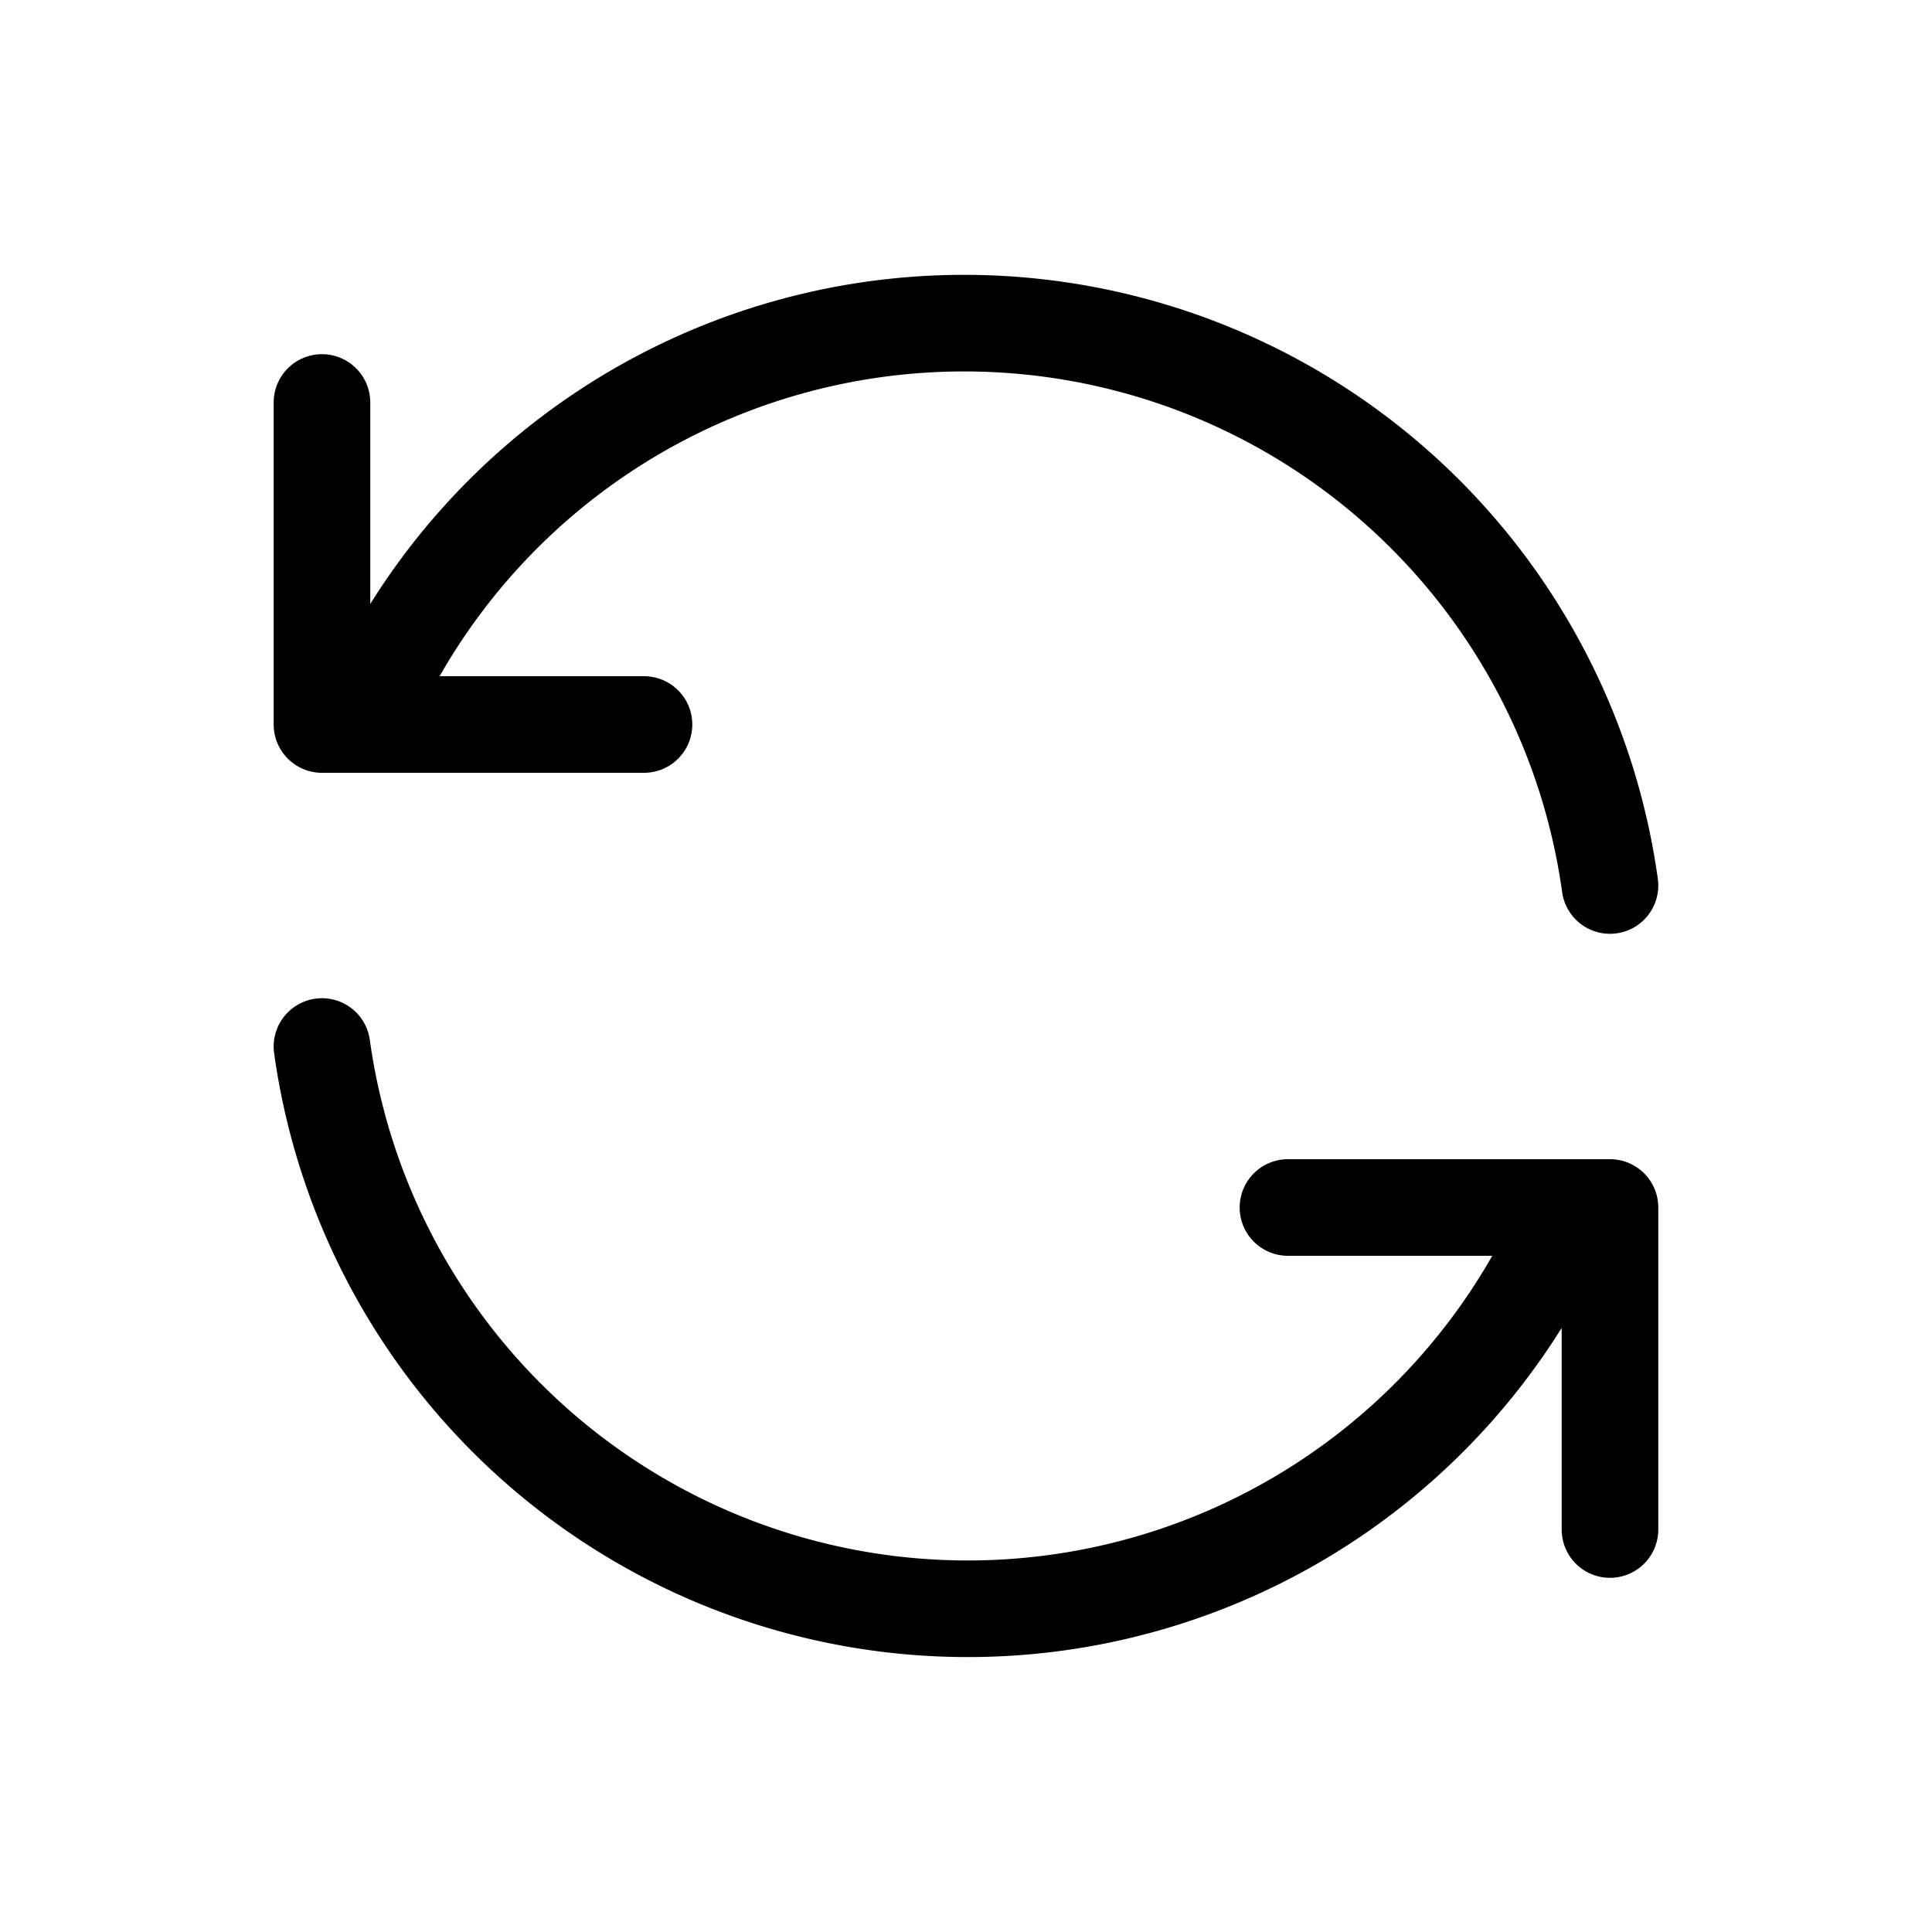 <svg width="40" height="40" fill="none" xmlns="http://www.w3.org/2000/svg"><g clip-path="url('#clip0_261_4865')" stroke="#000" stroke-width="2" stroke-linecap="round" stroke-linejoin="round"><path d="M33.333 18.333A13.5 13.5 0 0 0 7.499 15m-.833-6.667V15h6.667M6.666 21.667A13.5 13.5 0 0 0 32.499 25m.834 6.667V25h-6.667"/></g><defs><clipPath id="clip0_261_4865"><path fill="#fff" d="M0 0h40v40H0z"/></clipPath></defs></svg>